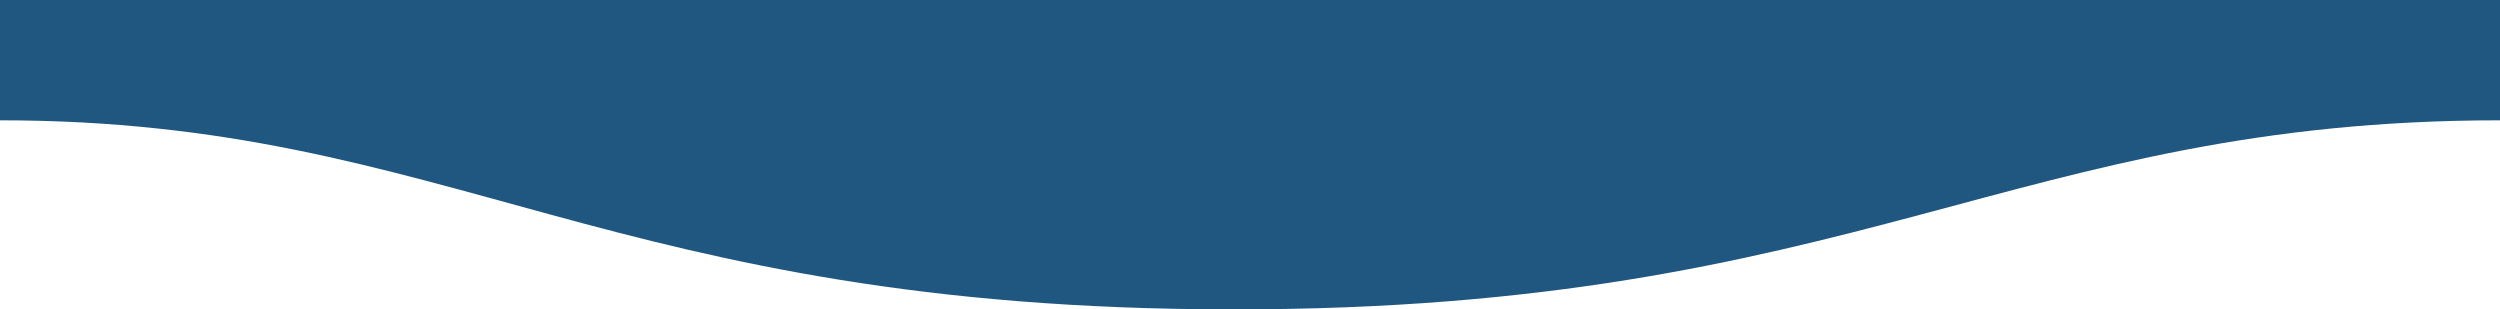 <svg id="Capa_1" data-name="Capa 1" xmlns="http://www.w3.org/2000/svg" xmlns:xlink="http://www.w3.org/1999/xlink" viewBox="0 0 1600 198"><defs><style>.cls-1{fill:none;}.cls-2{clip-path:url(#clip-path);}.cls-3{fill:#205781;fill-rule:evenodd;}</style><clipPath id="clip-path" transform="translate(0 -201)"><rect class="cls-1" y="201" width="1600" height="600"/></clipPath></defs><title>wd1</title><g class="cls-2"><path class="cls-3" d="M1600,278c-311,0-409.9,121.25-811,121C389,399,289,278,0,278V201H1600Z" transform="translate(0 -201)"/></g></svg>